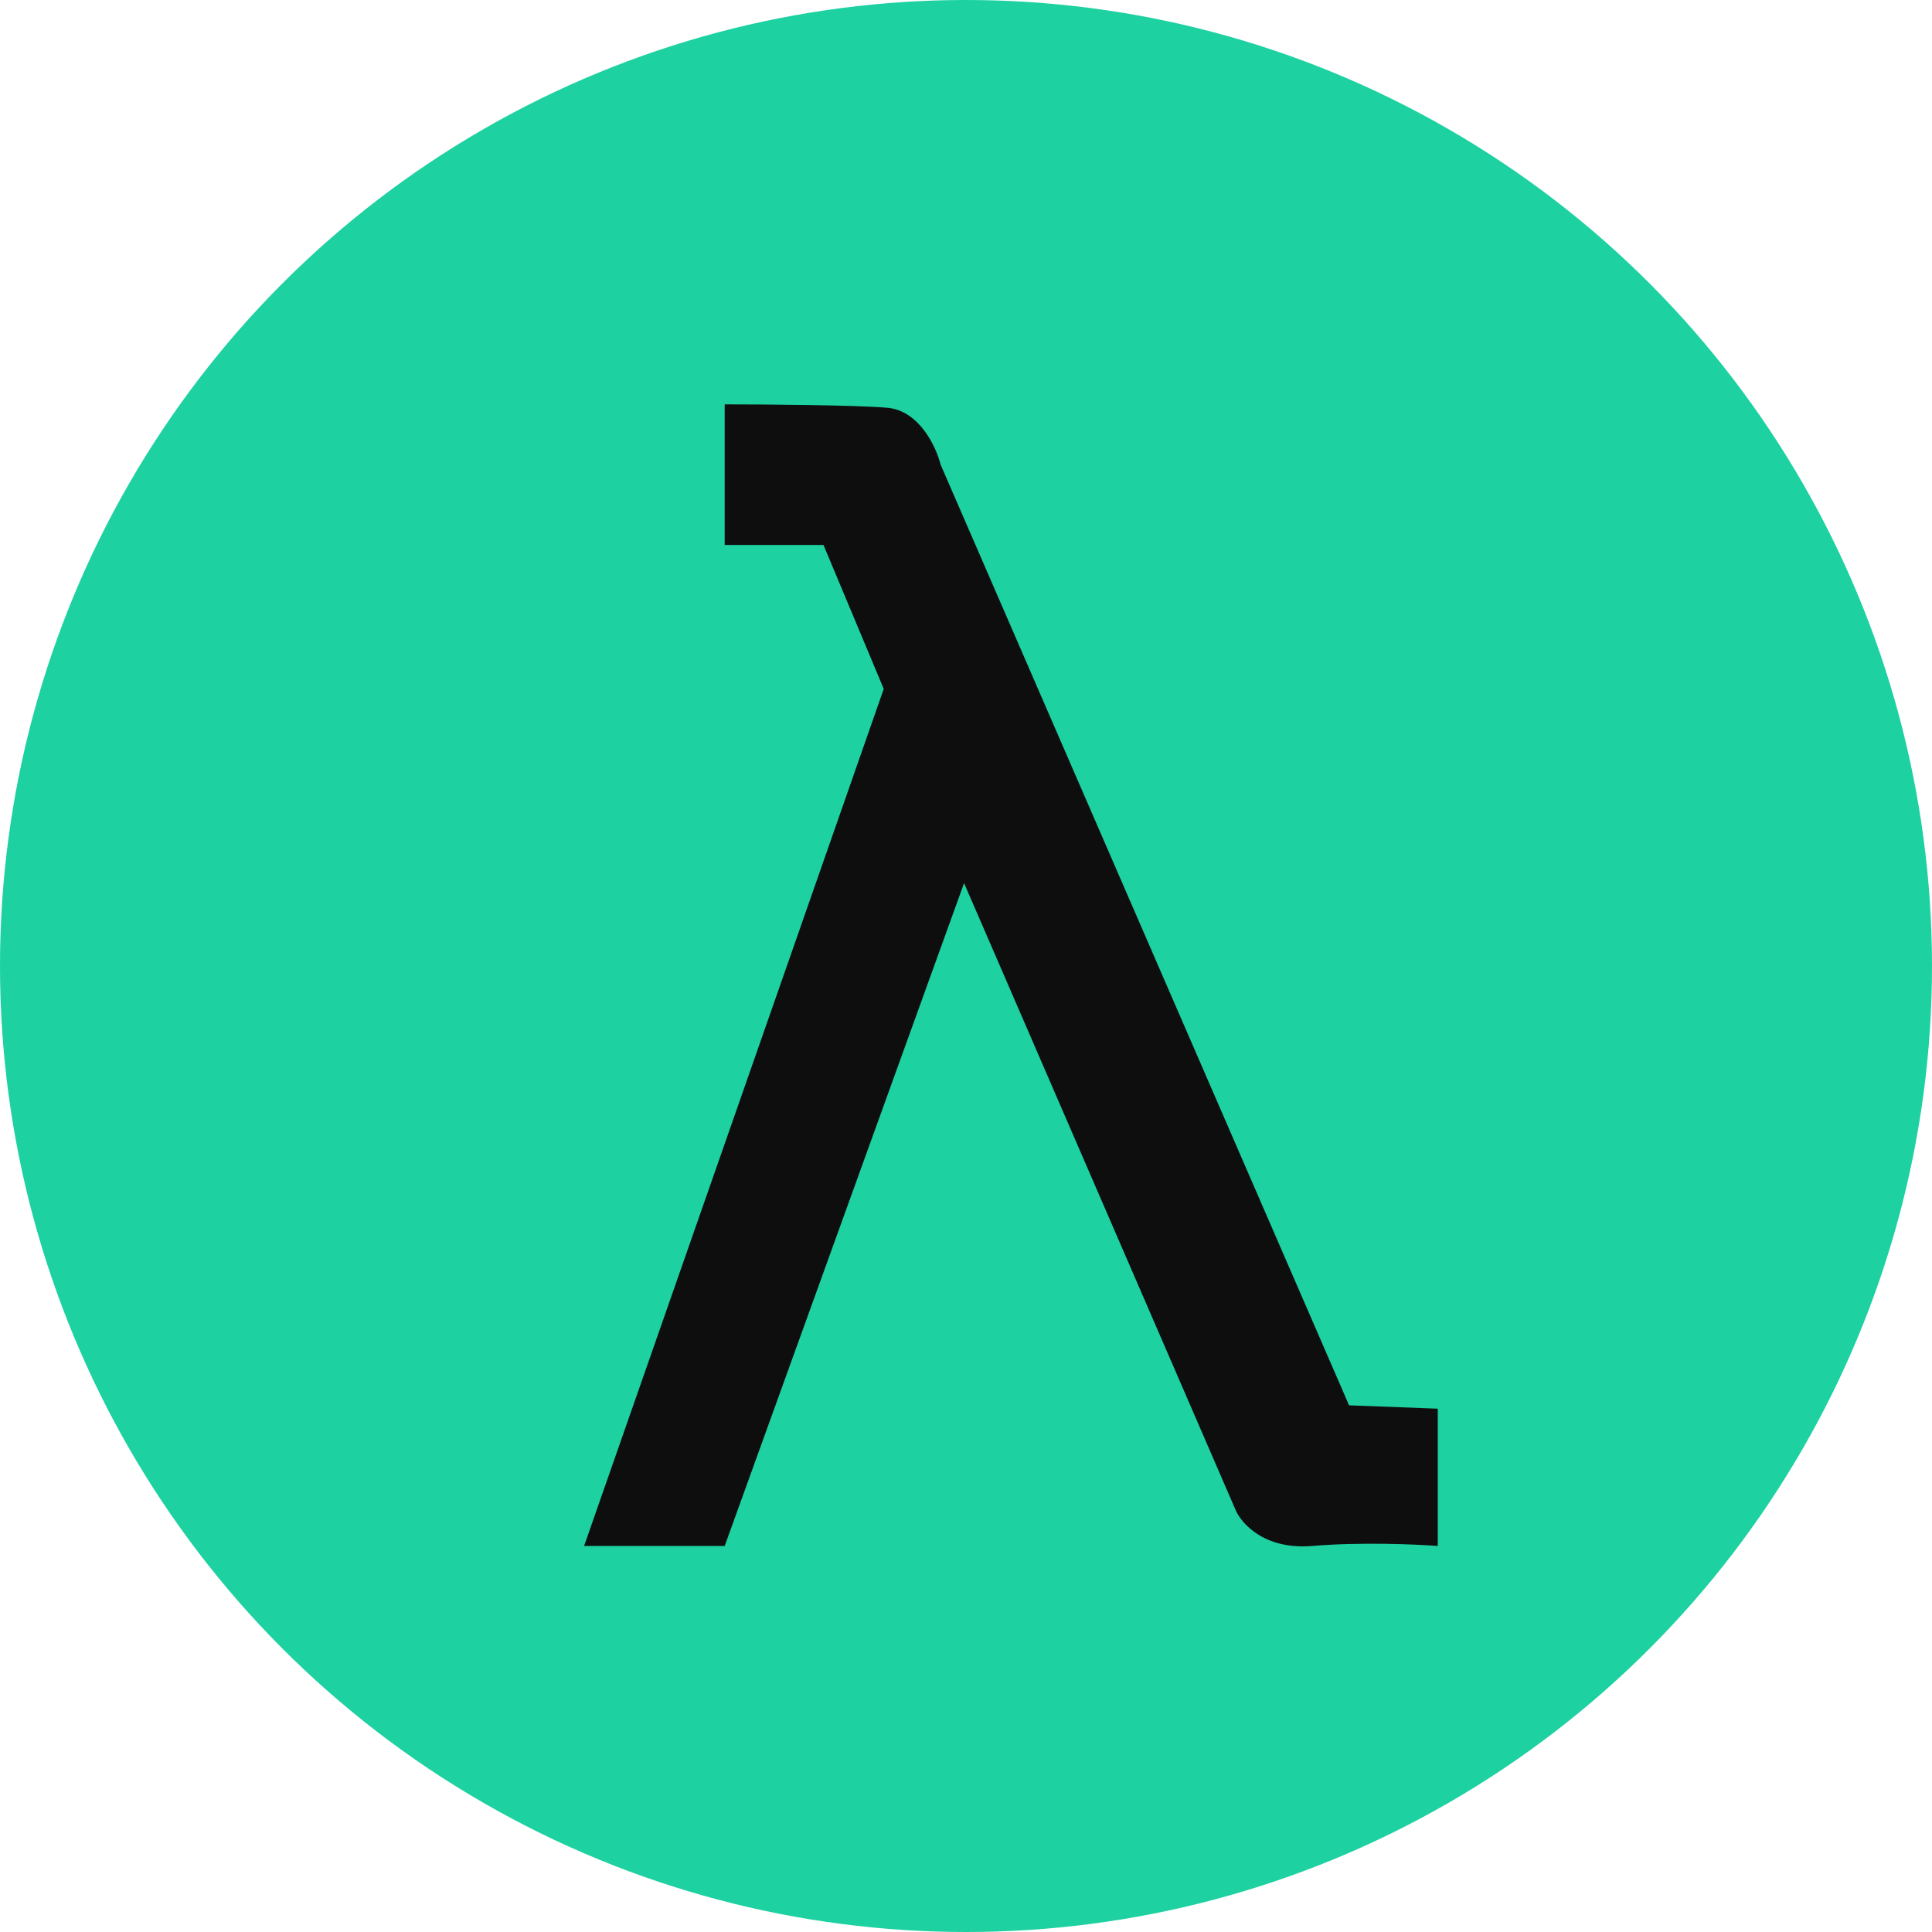 <svg width="43" height="43" viewBox="0 0 43 43" fill="none" xmlns="http://www.w3.org/2000/svg">
<circle cx="21.5" cy="21.5" r="21.5" fill="#1DD1A1"/>
<path d="M16.129 12.129V9C17.036 9 19.028 9.015 19.743 9.075C20.458 9.134 20.836 9.944 20.935 10.341L30.026 31.278L32 31.353V34.408C31.516 34.371 30.279 34.318 29.206 34.408C28.133 34.497 27.616 33.899 27.492 33.588L21.457 19.655L16.129 34.408H13L19.669 15.333L18.328 12.129H16.129Z" fill="#0E0E0E"/>
</svg>
